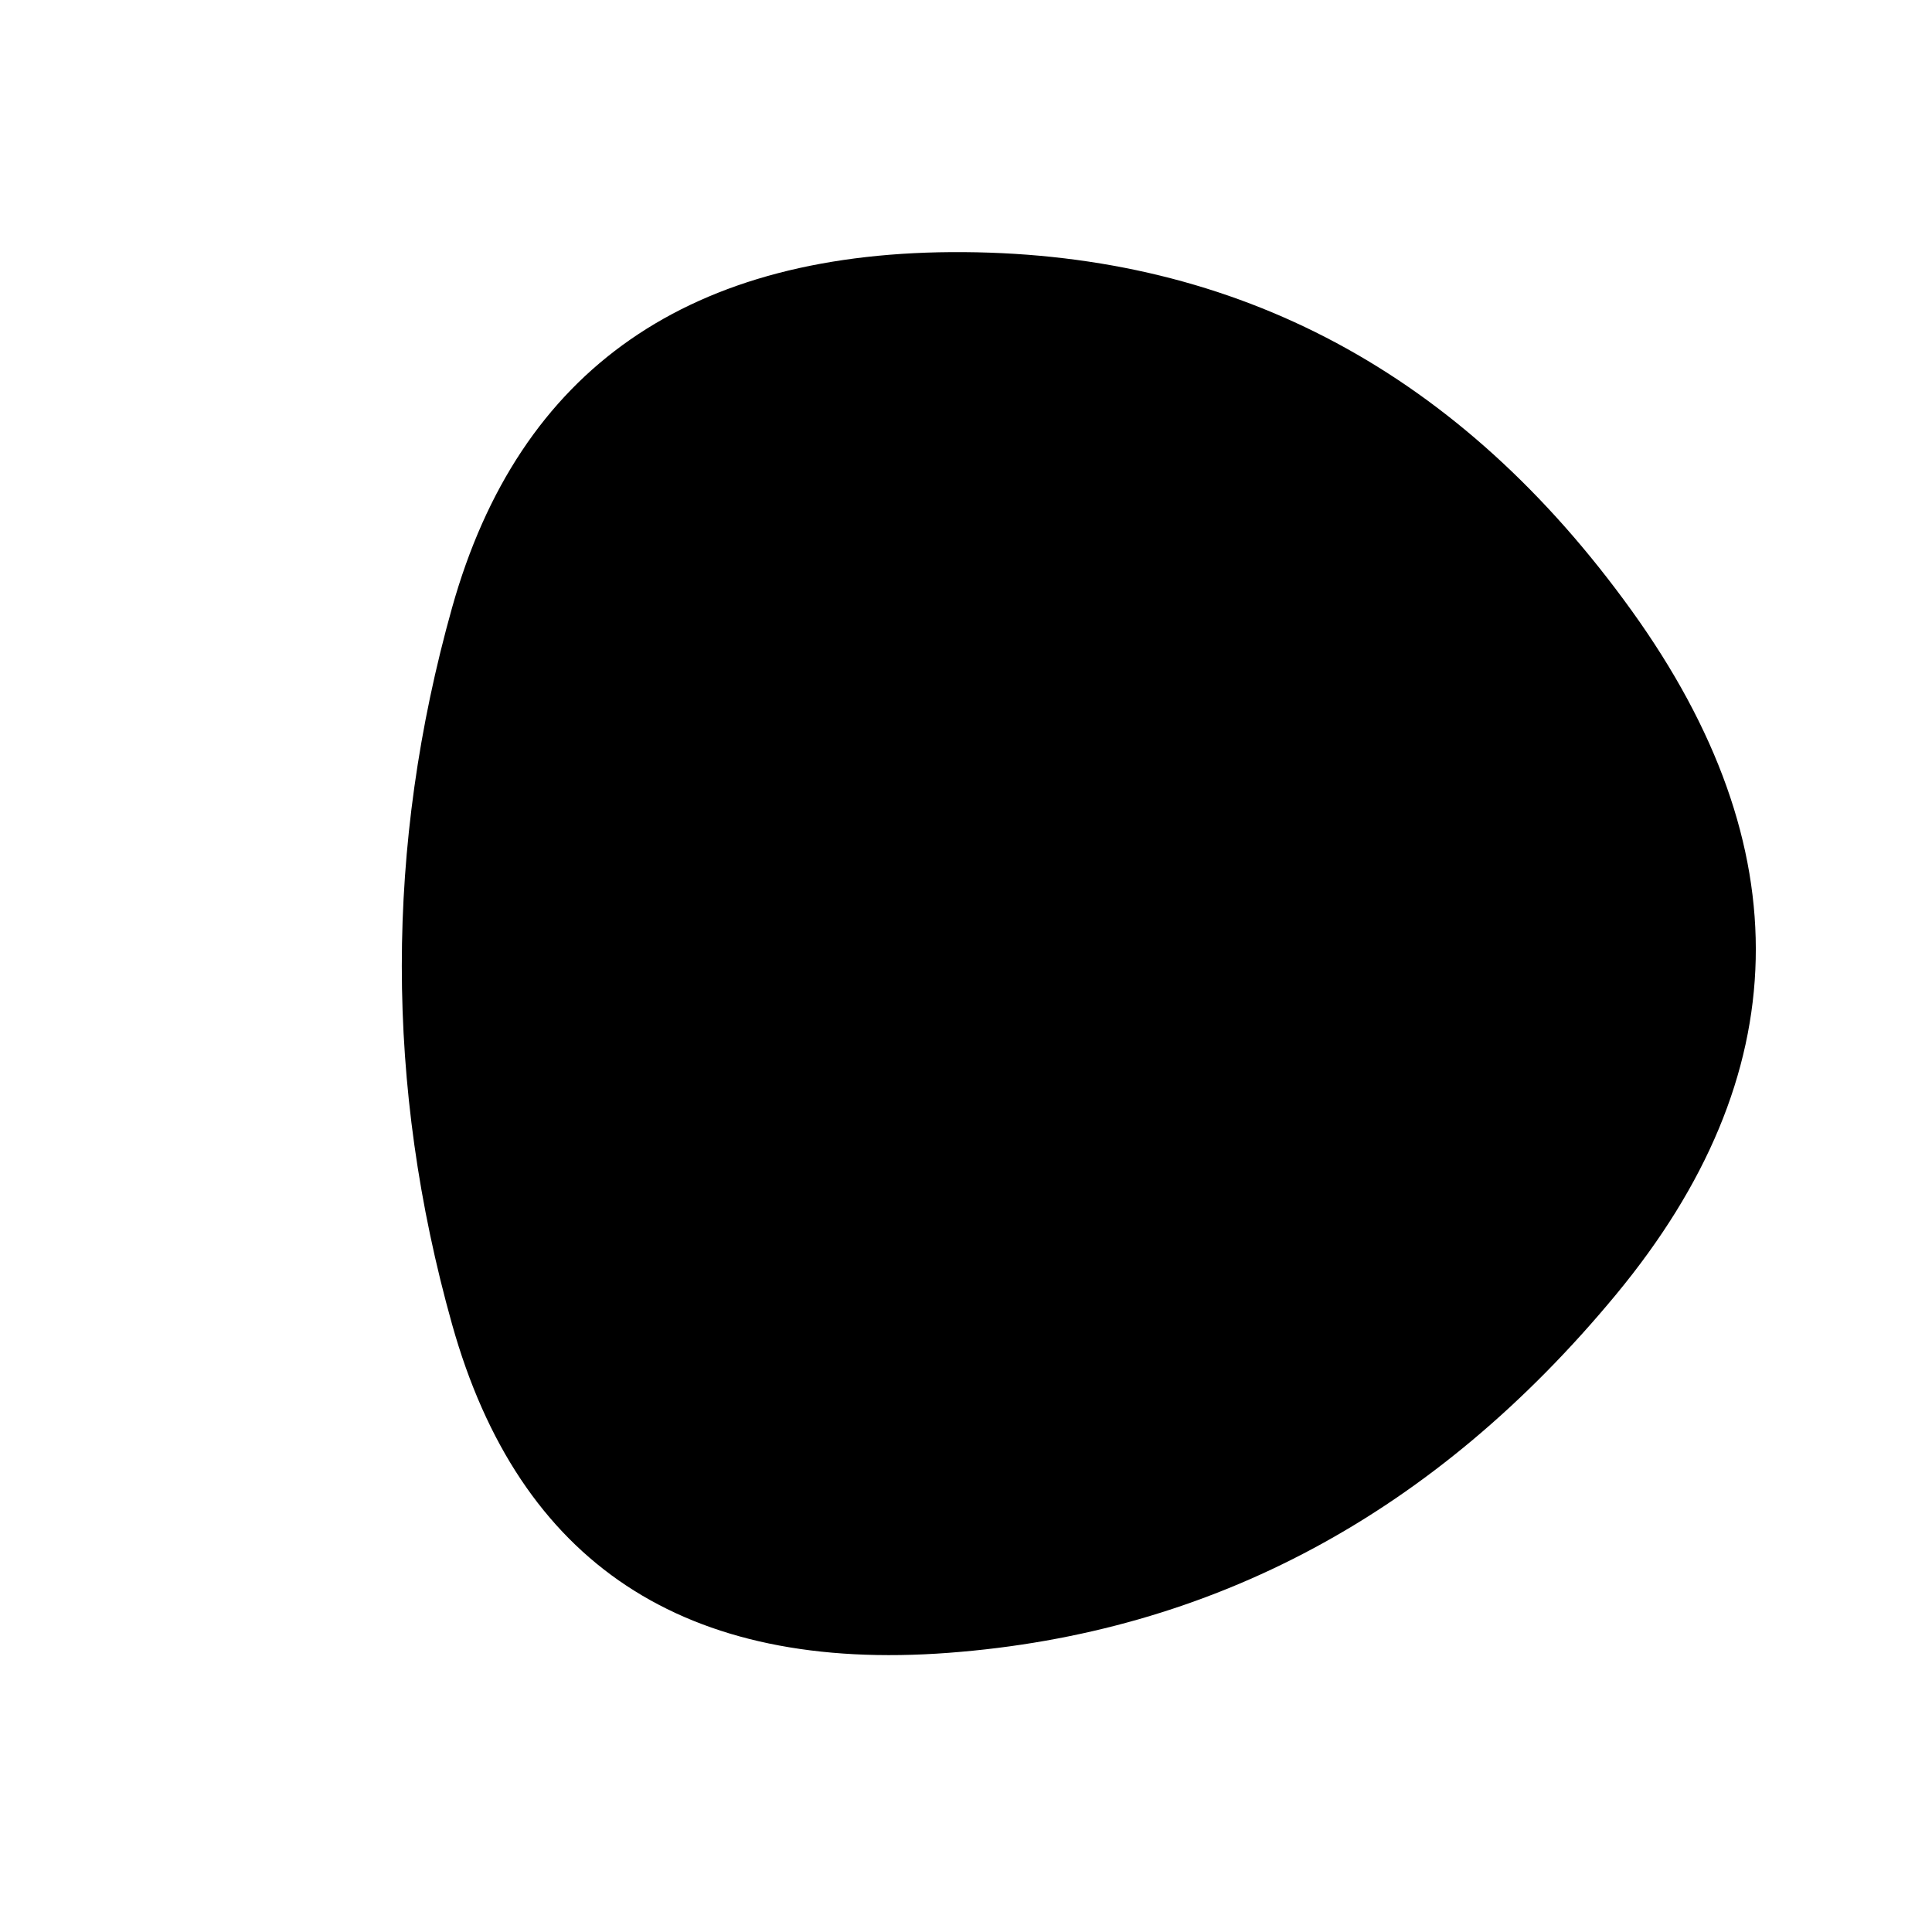 <?xml version="1.0" encoding="utf-8"?>
<!-- Generator: Adobe Illustrator 25.4.1, SVG Export Plug-In . SVG Version: 6.00 Build 0)  -->
<svg version="1.1" id="Layer_1" xmlns="http://www.w3.org/2000/svg" xmlns:xlink="http://www.w3.org/1999/xlink" x="0px" y="0px"
	 viewBox="0 0 1000 1000" style="enable-background:new 0 0 1000 1000;" xml:space="preserve">
<style type="text/css">
	.st0{clip-path:url(#SVGID_00000093135075214067465540000006281646694350468794_);}
</style>
<g>
	<defs>
		<path id="SVGID_1_" d="M836.5,670C742.8,783.3,627.7,845.2,491,855.5s-222.3-46.3-257-170s-34.7-247.3,0-371s123-185,265-184
			S756.2,193.3,844.5,316S930.2,556.7,836.5,670z"/>
	</defs>
	<clipPath id="SVGID_00000182525060250173618910000017923773388554381972_">
		<use xlink:href="#SVGID_1_"  style="overflow:visible;"/>
	</clipPath>
	<g style="clip-path:url(#SVGID_00000182525060250173618910000017923773388554381972_);">
		<path d="M836.5,670C742.8,783.3,627.7,845.2,491,855.5s-222.3-46.3-257-170s-34.7-247.3,0-371s123-185,265-184
			S756.2,193.3,844.5,316S930.2,556.7,836.5,670z"/>
	</g>
</g>
</svg>
